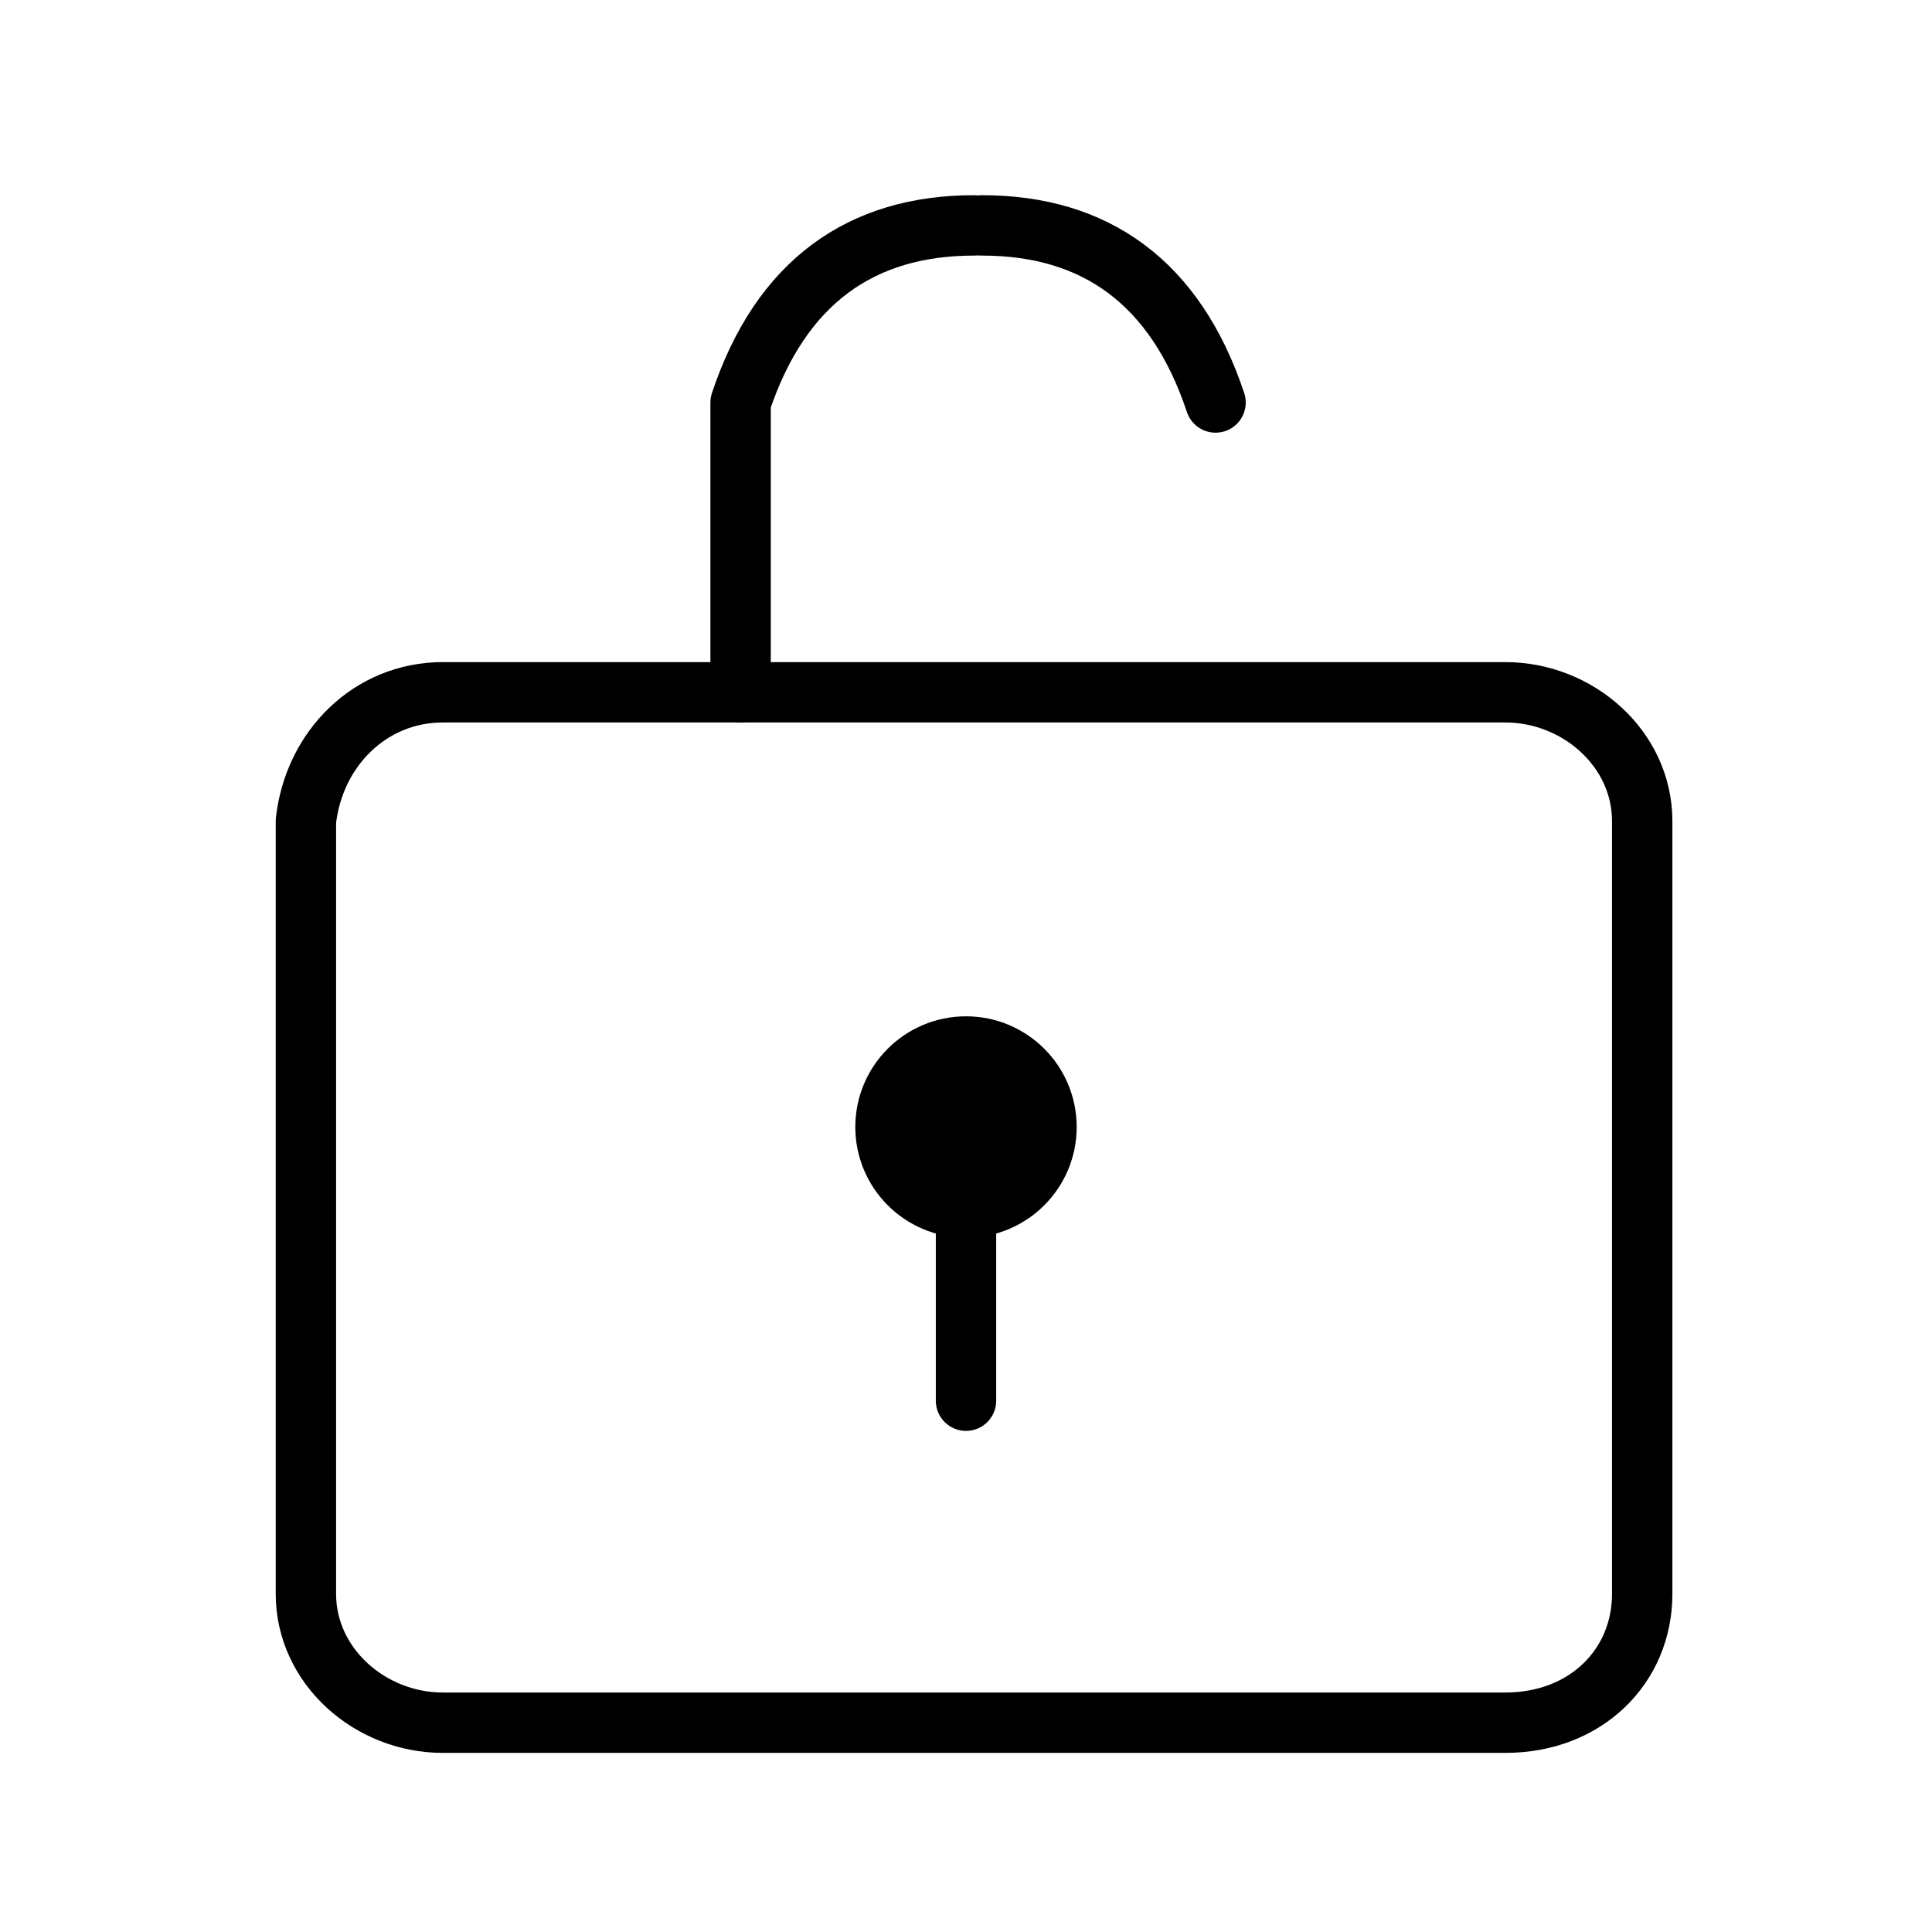 <svg enable-background="new 0 0 24 24" viewBox="0 0 24 24" xmlns="http://www.w3.org/2000/svg"><g stroke="#000" stroke-linecap="round" stroke-linejoin="round" stroke-width=".75"><g fill="none"><path d="m5.5 8.6h13.2c.9 0 1.7.7 1.7 1.6v9.6c0 .9-.7 1.6-1.7 1.6h-13.2c-.9 0-1.7-.7-1.7-1.6v-9.6c.1-.9.8-1.6 1.7-1.6z"/><path d="m9.2 8.6v-3.6c.5-1.5 1.5-2.2 2.9-2.2"/><path d="m15.1 5c-.5-1.5-1.5-2.2-2.9-2.2"/></g><circle cx="12" cy="14" r="1"/><path d="m12 14v3.4" fill="none"/></g></svg>